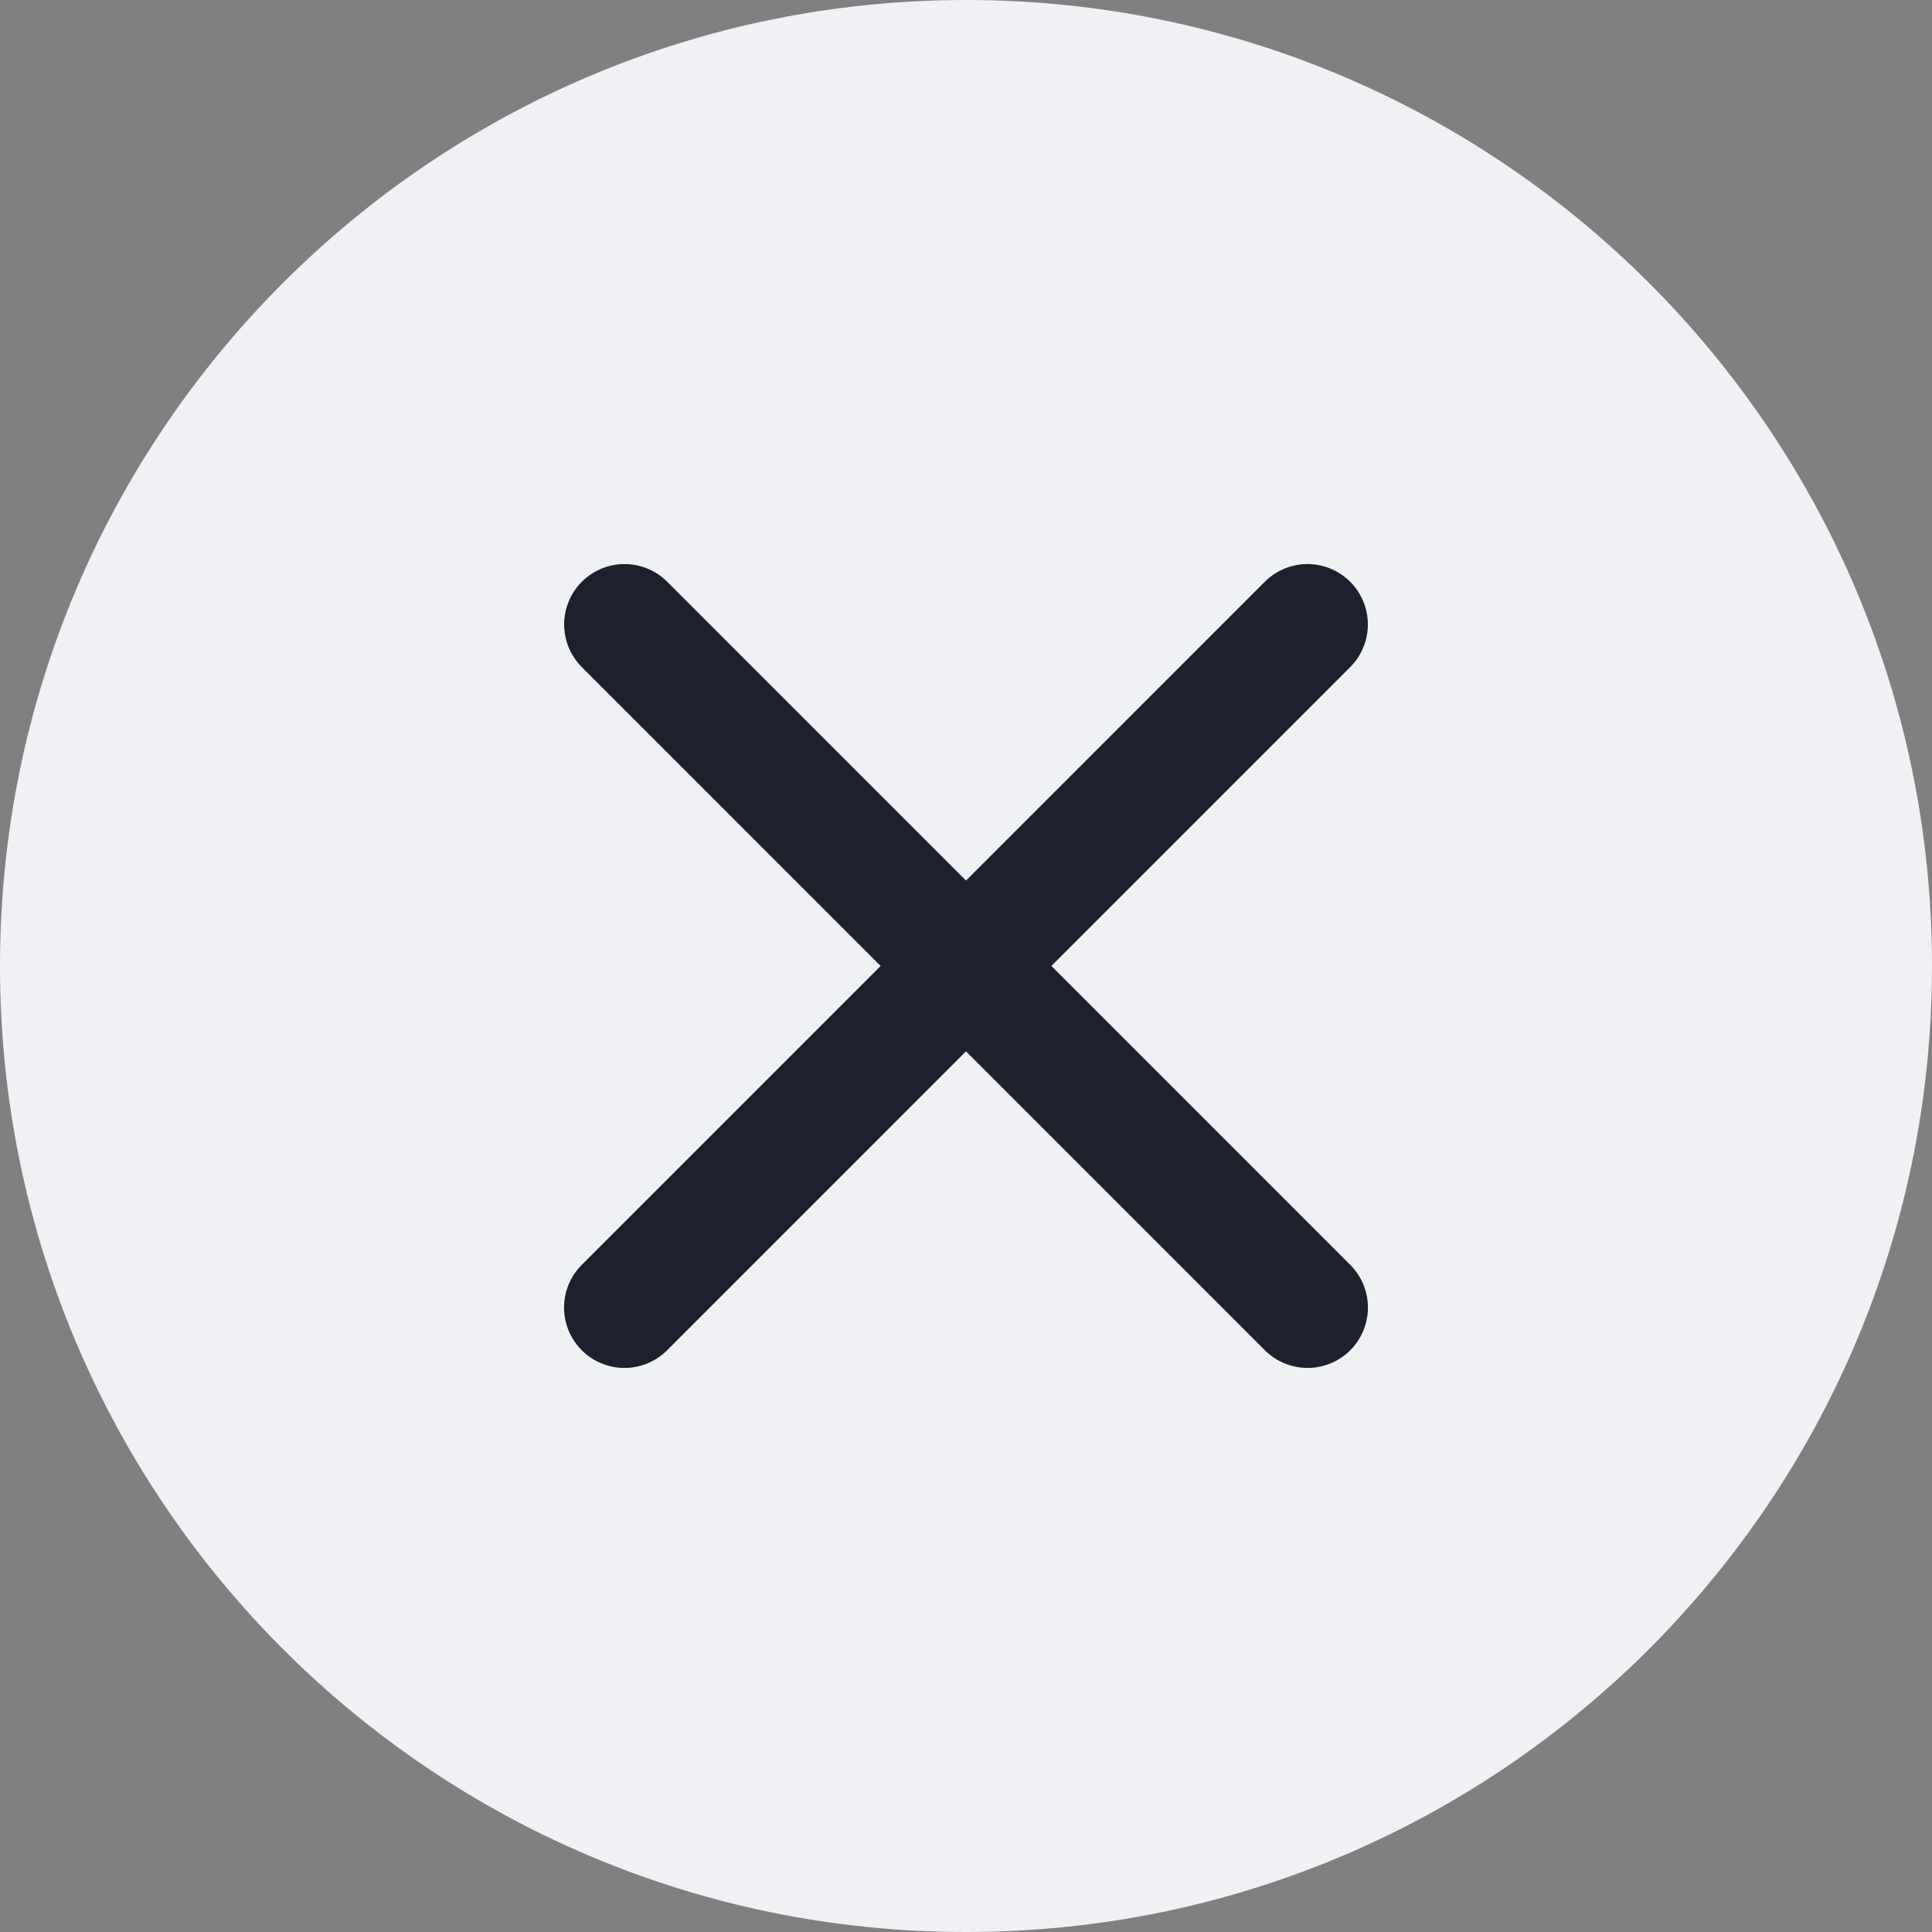 <svg width="24" height="24" viewBox="0 0 24 24" fill="none" xmlns="http://www.w3.org/2000/svg">
<rect x="0" y="0" width="24" height="24" fill="#808080" stroke="none"/>
<path d="M0 12C0 5.373 5.373 0 12 0C18.627 0 24 5.373 24 12C24 18.627 18.627 24 12 24C5.373 24 0 18.627 0 12Z" fill="#EFF1F5"/>
<path d="M7.758 7.757L16.243 16.243" stroke="#1C212D" stroke-width="1.5" stroke-linecap="round" stroke-linejoin="round"/>
<path d="M7.757 16.243L16.242 7.757" stroke="#1C212D" stroke-width="1.5" stroke-linecap="round" stroke-linejoin="round"/>
</svg>
